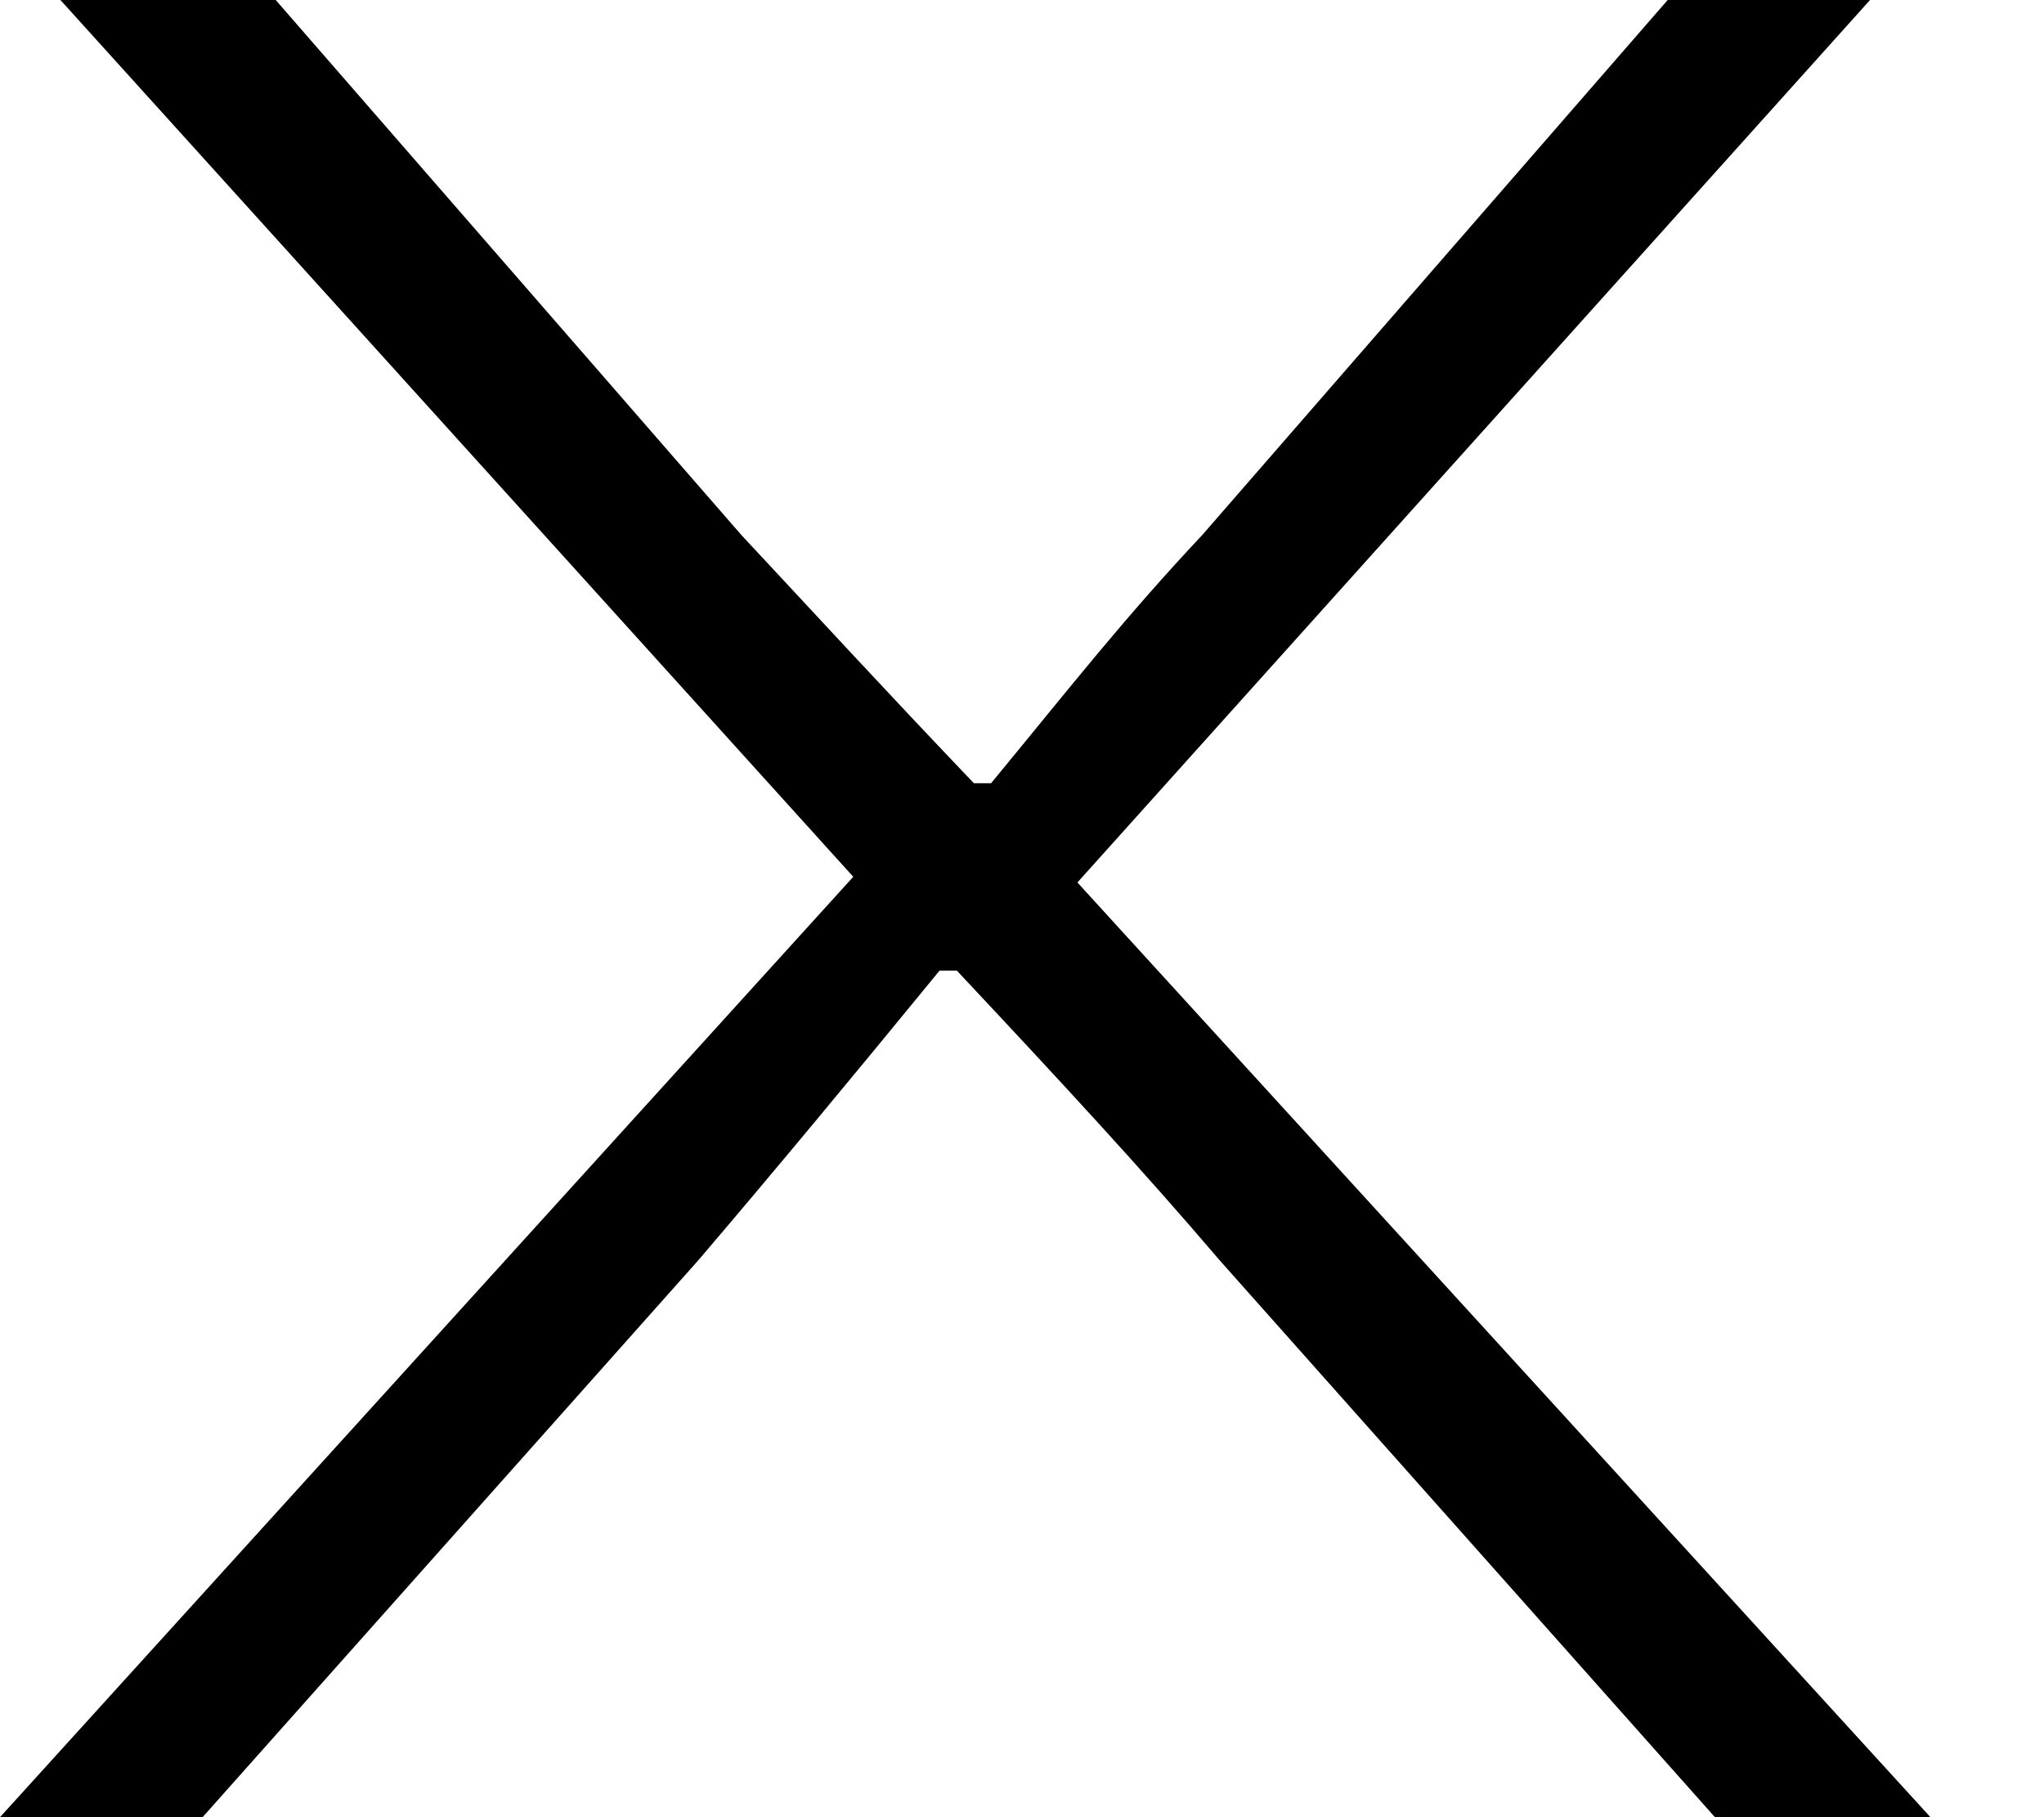 <svg xmlns="http://www.w3.org/2000/svg" width="9" height="8" viewBox="0 0 9 8">
    <path fill="#000" fill-rule="evenodd" d="M0 8l3.757-4.14L.266 0h.948l2.05 2.355c.34.364.607.656 1.024 1.093h.076c.36-.437.588-.729.93-1.093L7.343 0h.891l-3.49 3.885L8.5 8h-.949L5.37 5.548c-.341-.4-.702-.79-1.157-1.275h-.076c-.398.486-.72.874-1.062 1.275L.892 8H0z"/>
</svg>
